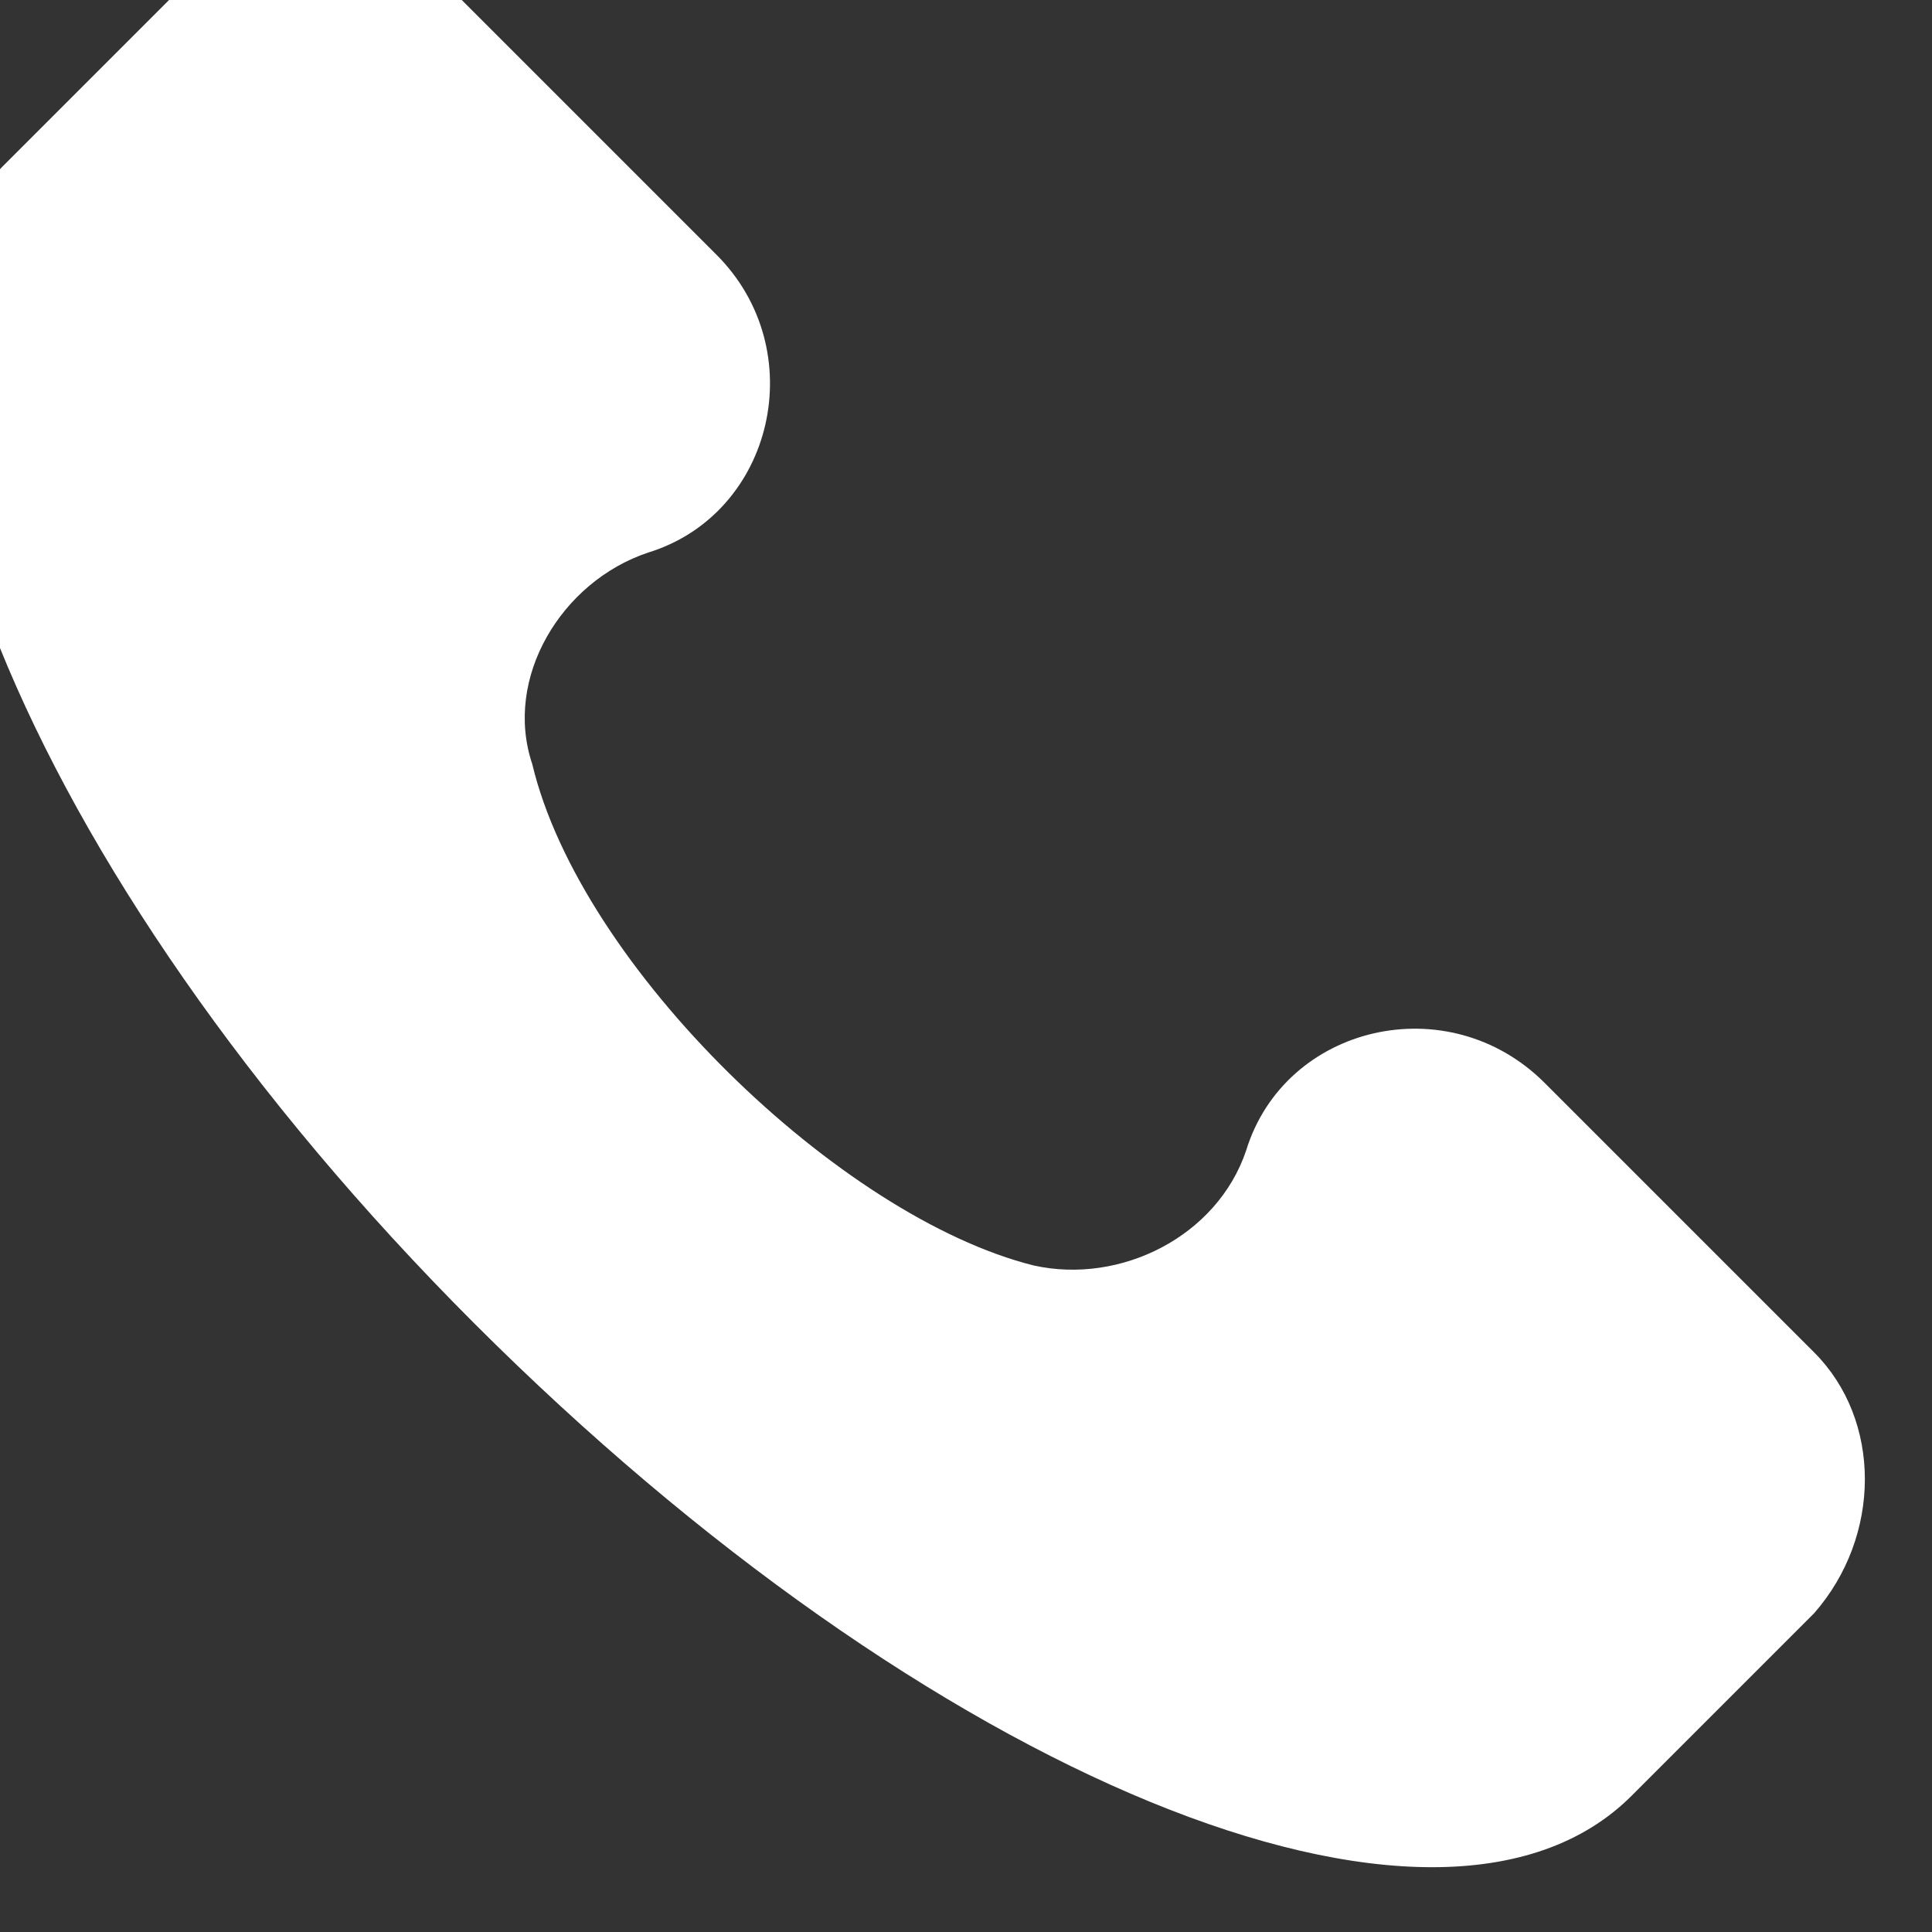 <svg width="20" height="20" viewBox="0 0 20 20" fill="none" xmlns="http://www.w3.org/2000/svg" xmlns:xlink="http://www.w3.org/1999/xlink">
	<rect x="0" y="0" width="20" height="20" fill="#333333" stroke="none"/>
	<desc>
			Created with Pixso.
	</desc>
	<defs/>
	<path id="Vector" d="M18.78 14L15.99 11.21C14.99 10.21 13.3 10.61 12.9 11.91C12.6 12.8 11.6 13.3 10.7 13.1C8.7 12.6 6.01 10.01 5.51 7.91C5.21 7.02 5.81 6.02 6.71 5.72C8.01 5.32 8.41 3.62 7.41 2.63L4.61 -0.17C3.82 -0.87 2.62 -0.87 1.92 -0.17L0.02 1.73C-1.87 3.72 0.22 9.01 4.91 13.7C9.6 18.39 14.89 20.59 16.89 18.59L18.78 16.7C19.48 15.9 19.48 14.7 18.78 14Z" fill="#FFFFFF" fill-opacity="1" fill-rule="nonzero"/>
</svg>
